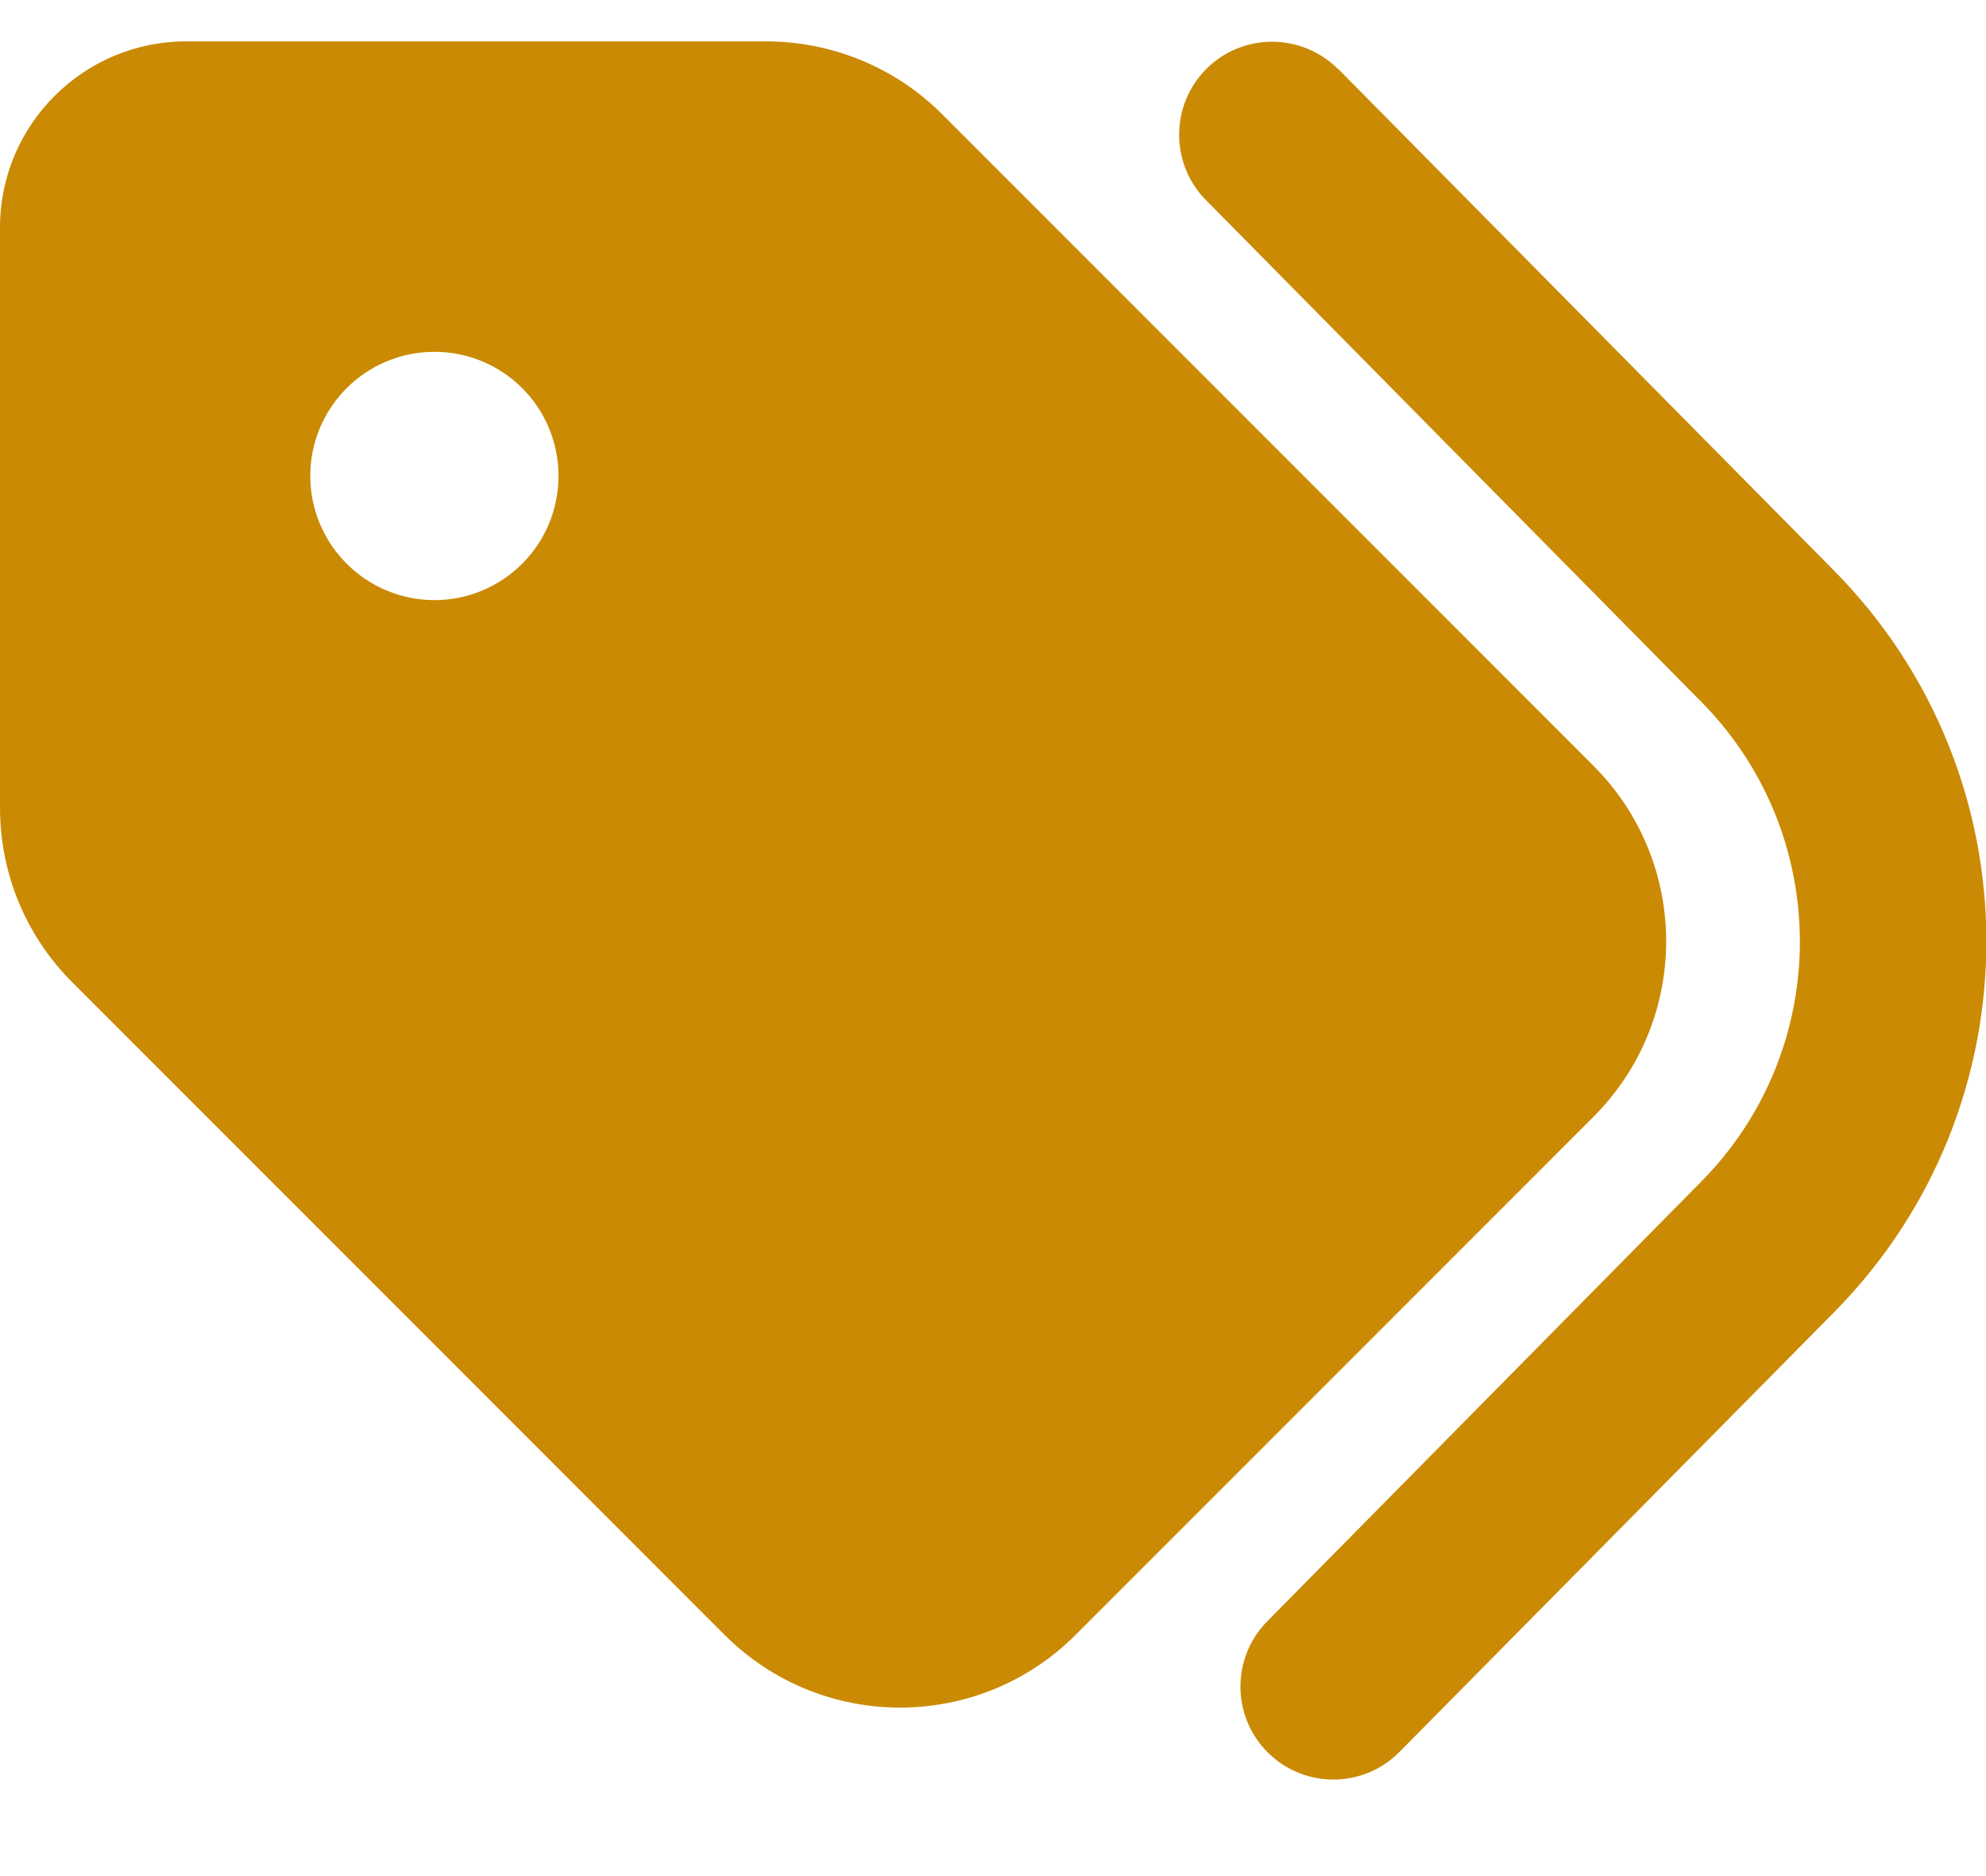 <svg width="18" height="17" viewBox="0 0 18 17" fill="none" xmlns="http://www.w3.org/2000/svg">
<path d="M12.129 0.625L16.622 5.17C18.464 7.034 18.464 10.029 16.622 11.892L12.684 15.875C12.357 16.206 11.823 16.209 11.493 15.882C11.162 15.556 11.159 15.021 11.486 14.691L15.419 10.707C16.611 9.502 16.611 7.564 15.419 6.359L10.93 1.813C10.603 1.482 10.607 0.948 10.937 0.621C11.268 0.294 11.802 0.298 12.129 0.628V0.625ZM0 7.318V2.062C0 1.131 0.756 0.375 1.688 0.375H6.943C7.541 0.375 8.114 0.611 8.536 1.032L14.442 6.939C15.321 7.818 15.321 9.241 14.442 10.12L9.749 14.814C8.87 15.693 7.446 15.693 6.567 14.814L0.661 8.907C0.236 8.486 0 7.916 0 7.318ZM5.062 4.312C5.062 4.014 4.944 3.728 4.733 3.517C4.522 3.306 4.236 3.188 3.938 3.188C3.639 3.188 3.353 3.306 3.142 3.517C2.931 3.728 2.812 4.014 2.812 4.312C2.812 4.611 2.931 4.897 3.142 5.108C3.353 5.319 3.639 5.438 3.938 5.438C4.236 5.438 4.522 5.319 4.733 5.108C4.944 4.897 5.062 4.611 5.062 4.312Z" fill="#CA8A04"/>
</svg>

